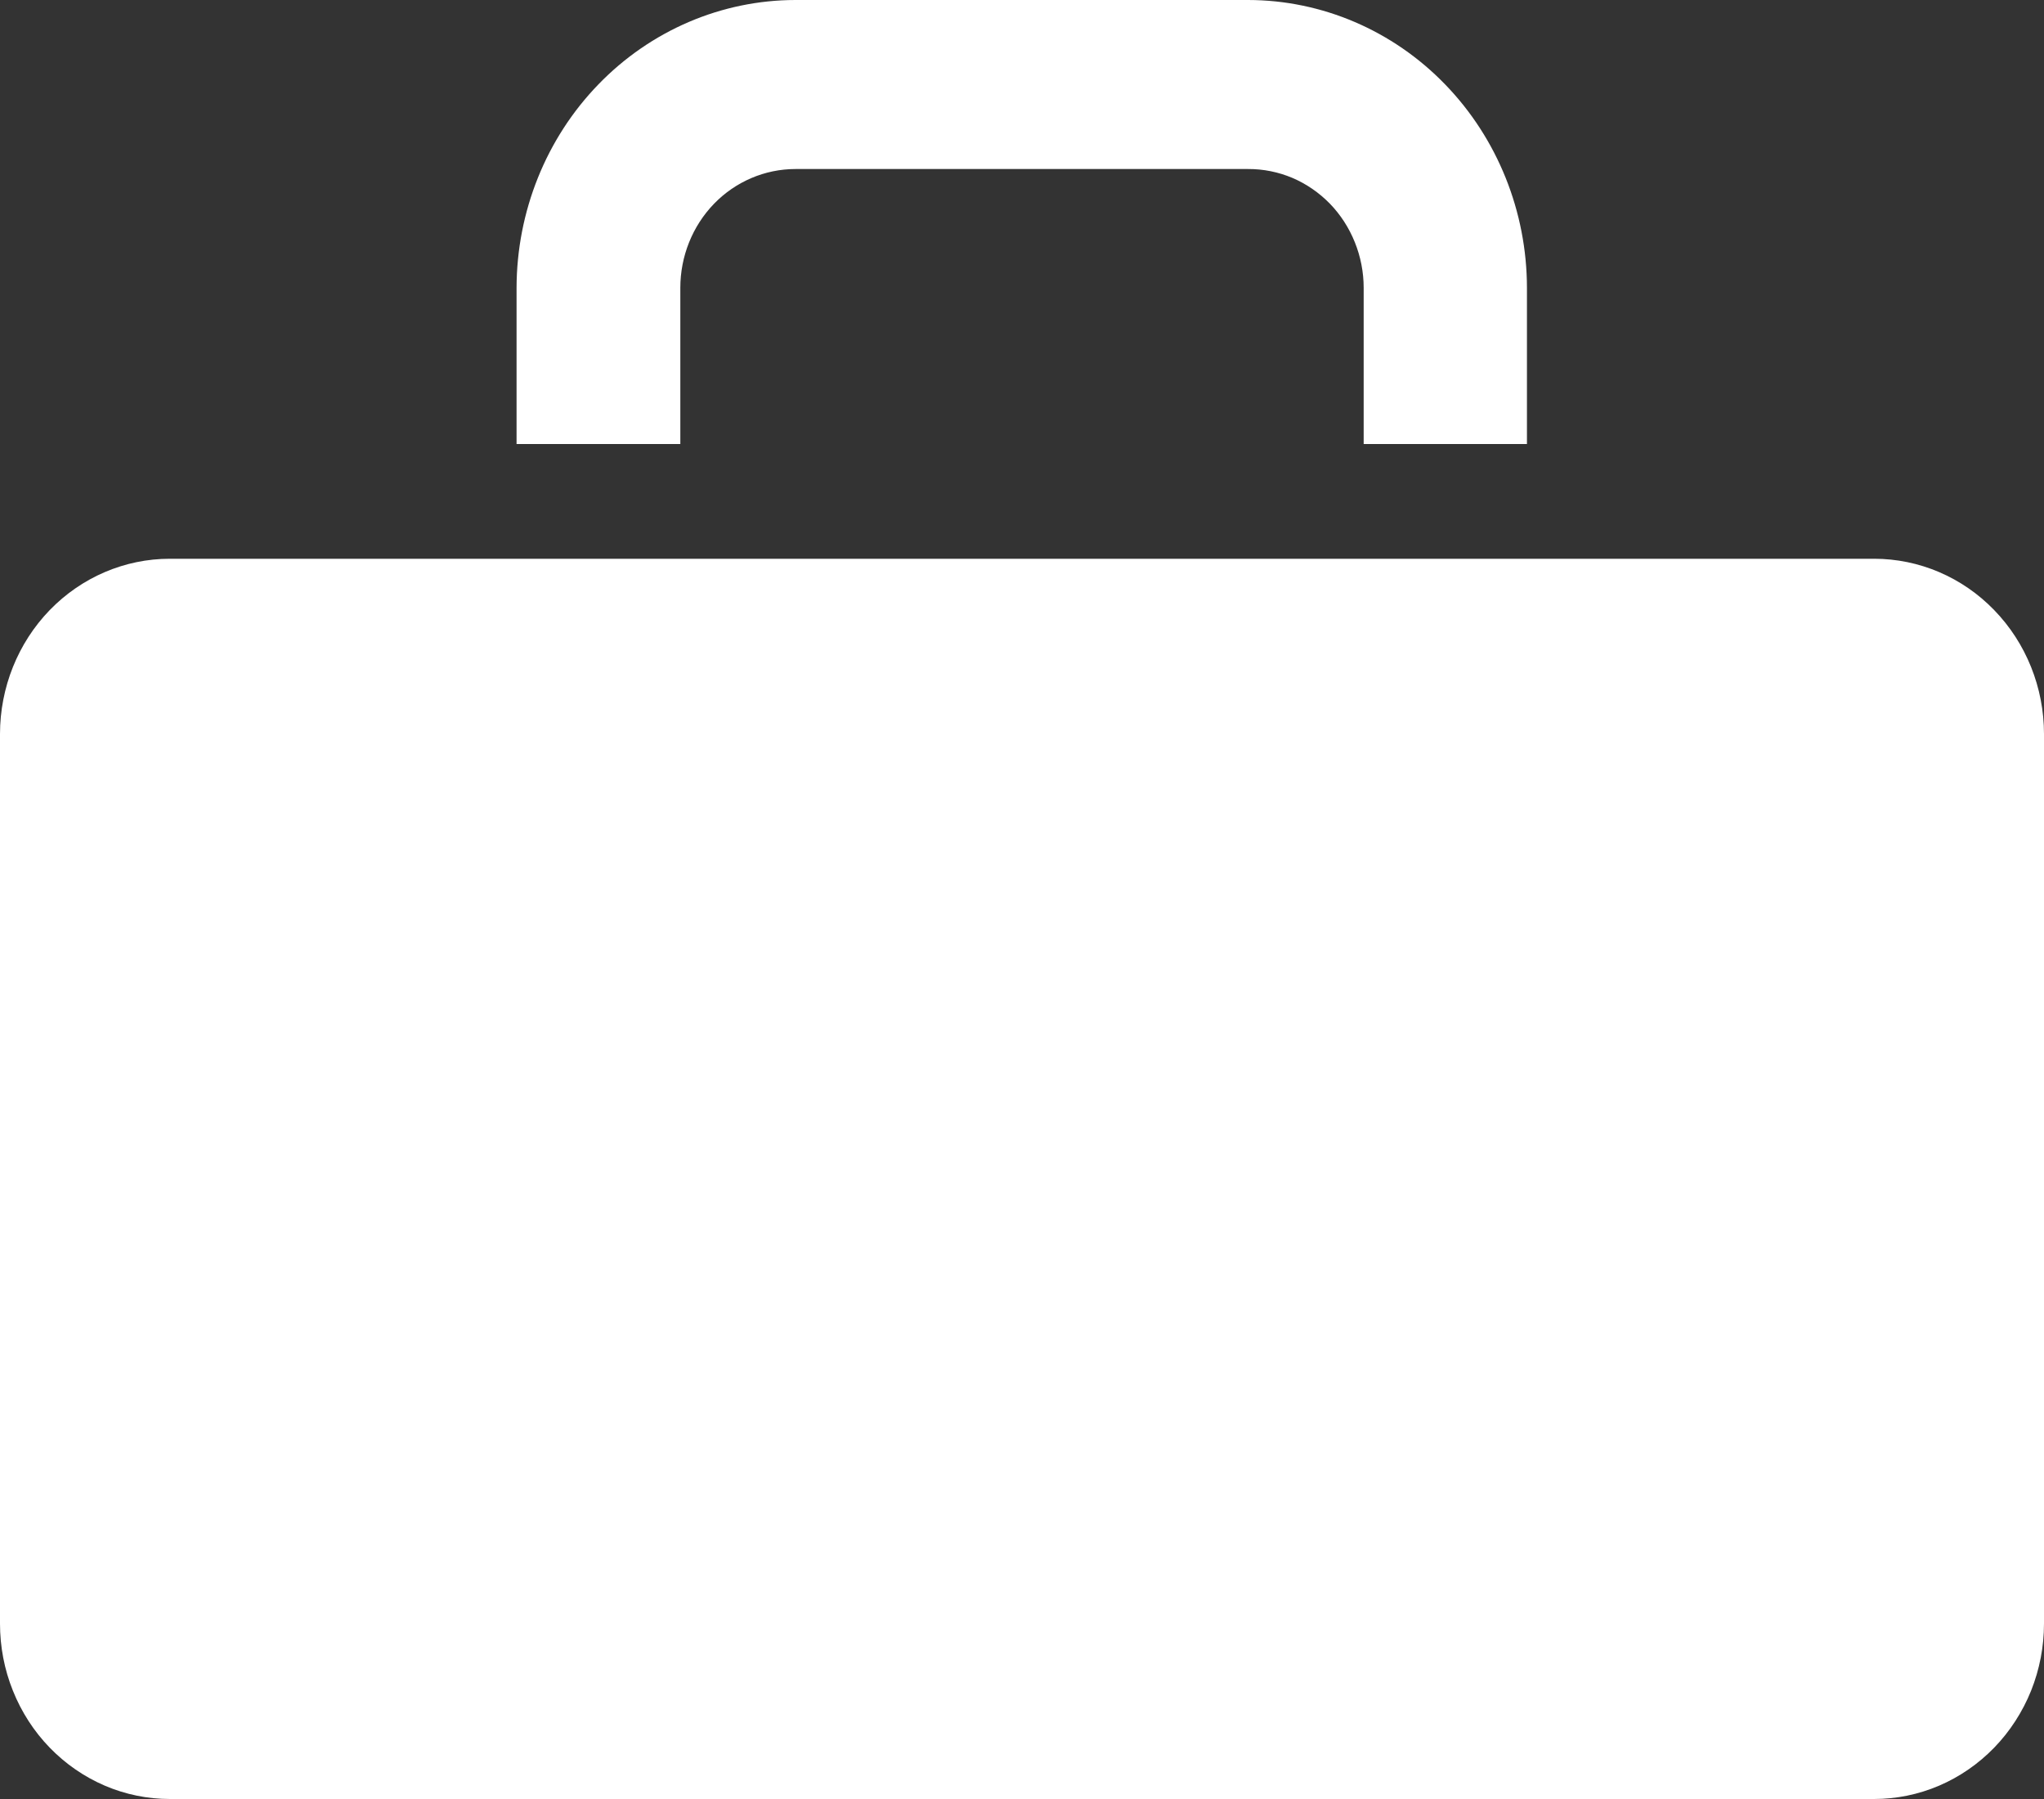 <svg width="25" height="22" viewBox="0 0 25 22" fill="none" xmlns="http://www.w3.org/2000/svg">
<rect x="0" y="0" width="25" height="22" fill="#333333" stroke="none"/>
<path d="M18.676 3.52V5.43H16.679V3.52C16.679 3.329 16.642 3.139 16.571 2.963C16.5 2.786 16.396 2.625 16.265 2.49C16.133 2.355 15.977 2.248 15.806 2.175C15.634 2.103 15.451 2.066 15.265 2.067H9.729C9.356 2.067 8.997 2.22 8.733 2.492C8.469 2.765 8.321 3.135 8.321 3.52V5.43H6.318V3.52C6.32 2.587 6.679 1.692 7.319 1.032C7.958 0.372 8.825 0.001 9.729 0L15.265 0C16.169 0.001 17.036 0.372 17.675 1.032C18.315 1.692 18.675 2.587 18.676 3.52Z" fill="white"/>
<path d="M25 8.977V19.855C25 20.137 24.946 20.416 24.842 20.676C24.737 20.936 24.584 21.173 24.391 21.372C24.198 21.571 23.969 21.729 23.717 21.837C23.465 21.945 23.194 22 22.922 22H2.077C1.805 22 1.534 21.945 1.282 21.837C1.03 21.729 0.801 21.571 0.608 21.372C0.415 21.173 0.262 20.936 0.158 20.676C0.053 20.416 -0 20.137 3.18841e-07 19.855V8.977C3.18841e-07 8.409 0.219 7.863 0.608 7.461C0.998 7.059 1.526 6.833 2.077 6.833H22.922C23.473 6.833 24.001 7.058 24.391 7.461C24.781 7.863 25 8.408 25 8.977Z" fill="white"/>
</svg>
